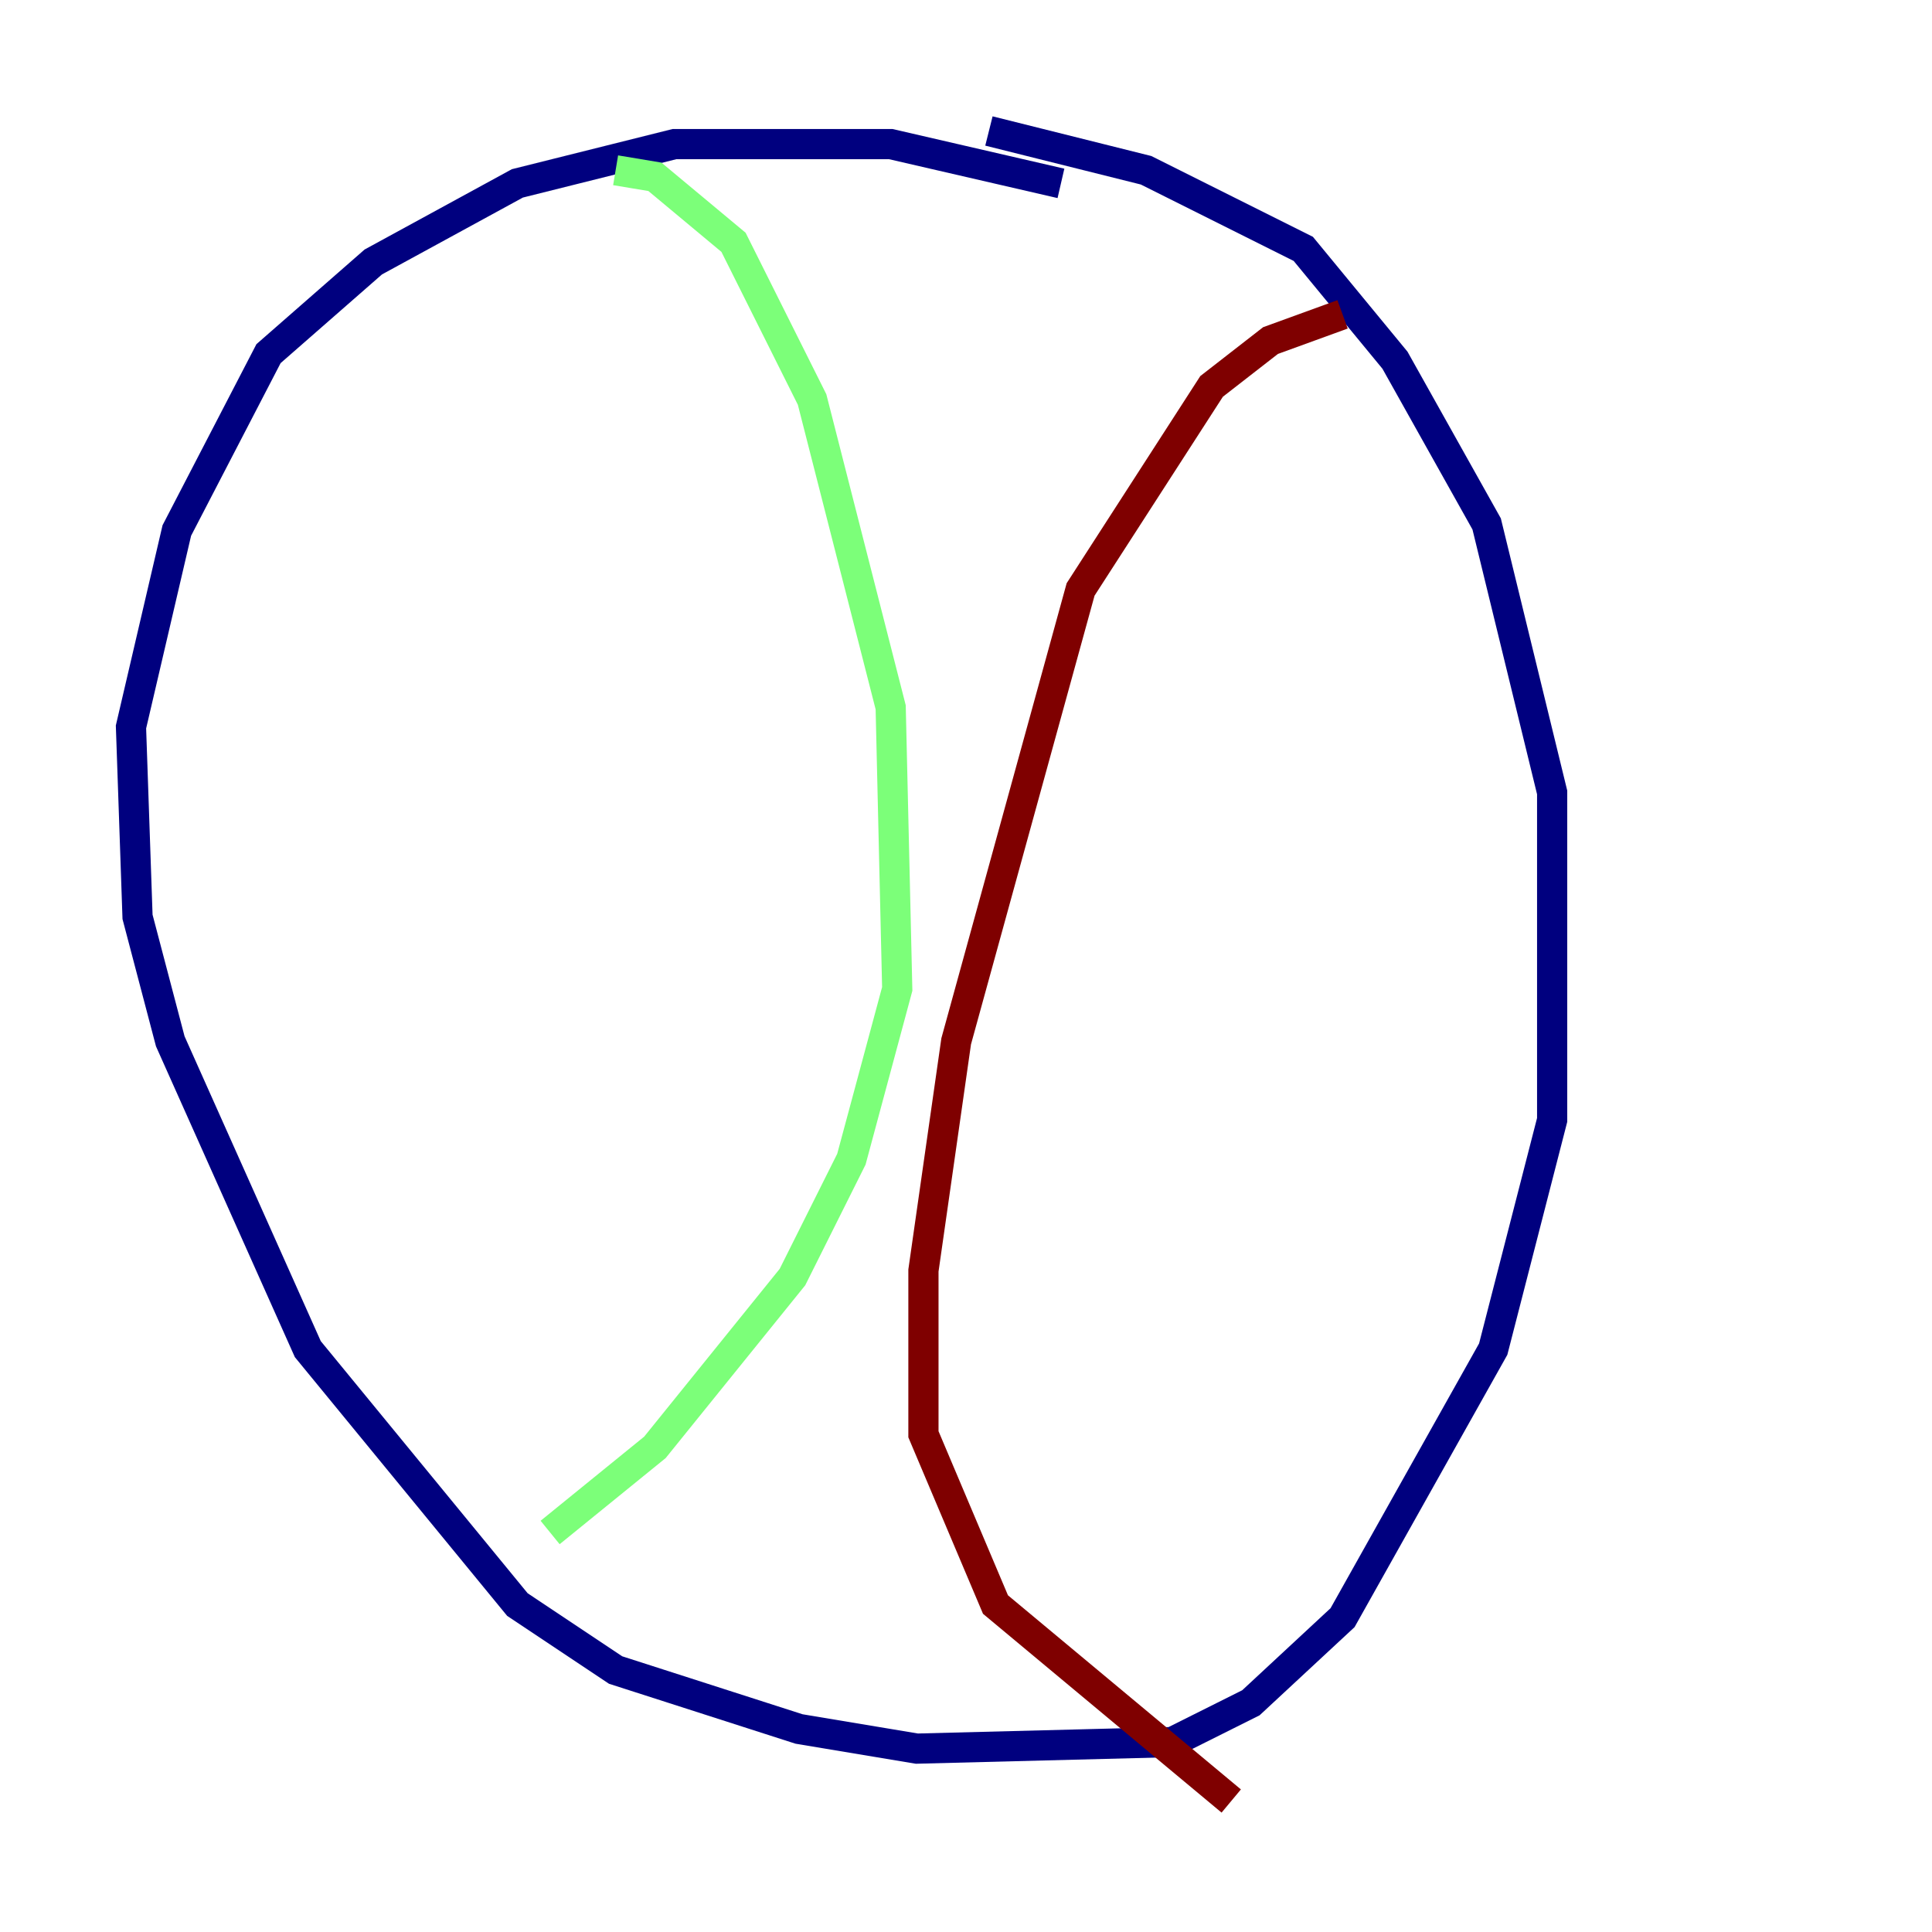 <?xml version="1.0" encoding="utf-8" ?>
<svg baseProfile="tiny" height="128" version="1.2" viewBox="0,0,128,128" width="128" xmlns="http://www.w3.org/2000/svg" xmlns:ev="http://www.w3.org/2001/xml-events" xmlns:xlink="http://www.w3.org/1999/xlink"><defs /><polyline fill="none" points="70.291,12.149 59.01,9.546 44.691,9.546 34.278,12.149 24.732,17.356 17.79,23.43 11.715,35.146 8.678,48.163 9.112,60.746 11.281,68.99 20.393,89.383 34.278,106.305 40.786,110.644 52.936,114.549 60.746,115.851 77.668,115.417 82.875,112.814 88.949,107.173 98.929,89.383 102.834,74.197 102.834,52.502 98.495,34.712 92.42,23.864 86.346,16.488 75.932,11.281 65.519,8.678" stroke="#00007f" stroke-width="2" /><polyline fill="none" points="40.786,11.281 43.39,11.715 48.597,16.054 53.803,26.468 59.01,46.861 59.444,65.519 56.407,76.8 52.502,84.61 43.39,95.891 36.447,101.532" stroke="#7cff79" stroke-width="2" /><polyline fill="none" points="88.949,20.827 84.176,22.563 80.271,25.6 71.593,39.051 63.349,68.99 61.18,84.176 61.18,95.024 65.953,106.305 81.573,119.322" stroke="#7f0000" stroke-width="2" /></svg>